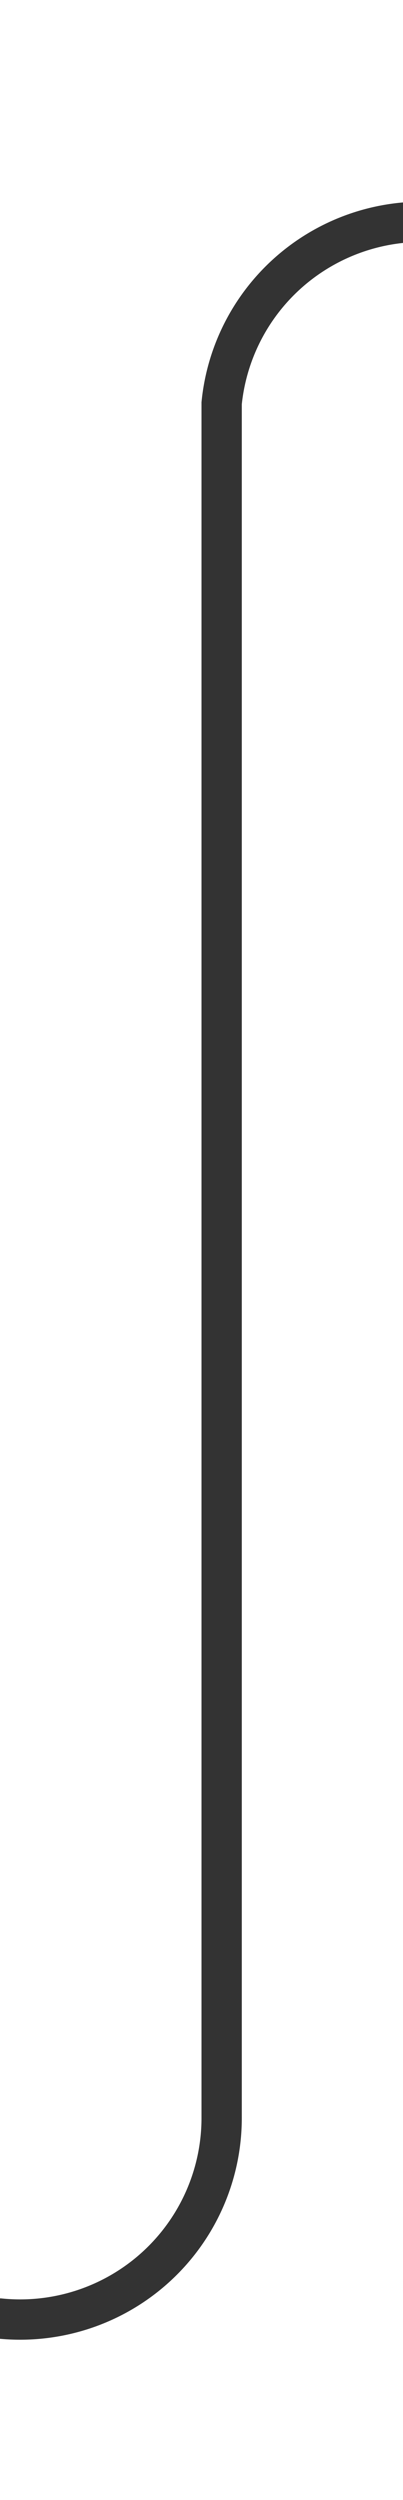 ﻿<?xml version="1.0" encoding="utf-8"?>
<svg version="1.1" xmlns:xlink="http://www.w3.org/1999/xlink" width="10px" height="62px" preserveAspectRatio="xMidYMin meet" viewBox="1476 21  8 62" xmlns="http://www.w3.org/2000/svg">
  <path d="M 414 78.5  L 1475 78.5  A 5 5 0 0 0 1480.5 73.5 L 1480.5 31  A 5 5 0 0 1 1485.5 26.5 L 1490 26.5  " stroke-width="1" stroke="#333333" fill="none" />
  <path d="M 416 75.5  A 3 3 0 0 0 413 78.5 A 3 3 0 0 0 416 81.5 A 3 3 0 0 0 419 78.5 A 3 3 0 0 0 416 75.5 Z " fill-rule="nonzero" fill="#333333" stroke="none" />
</svg>